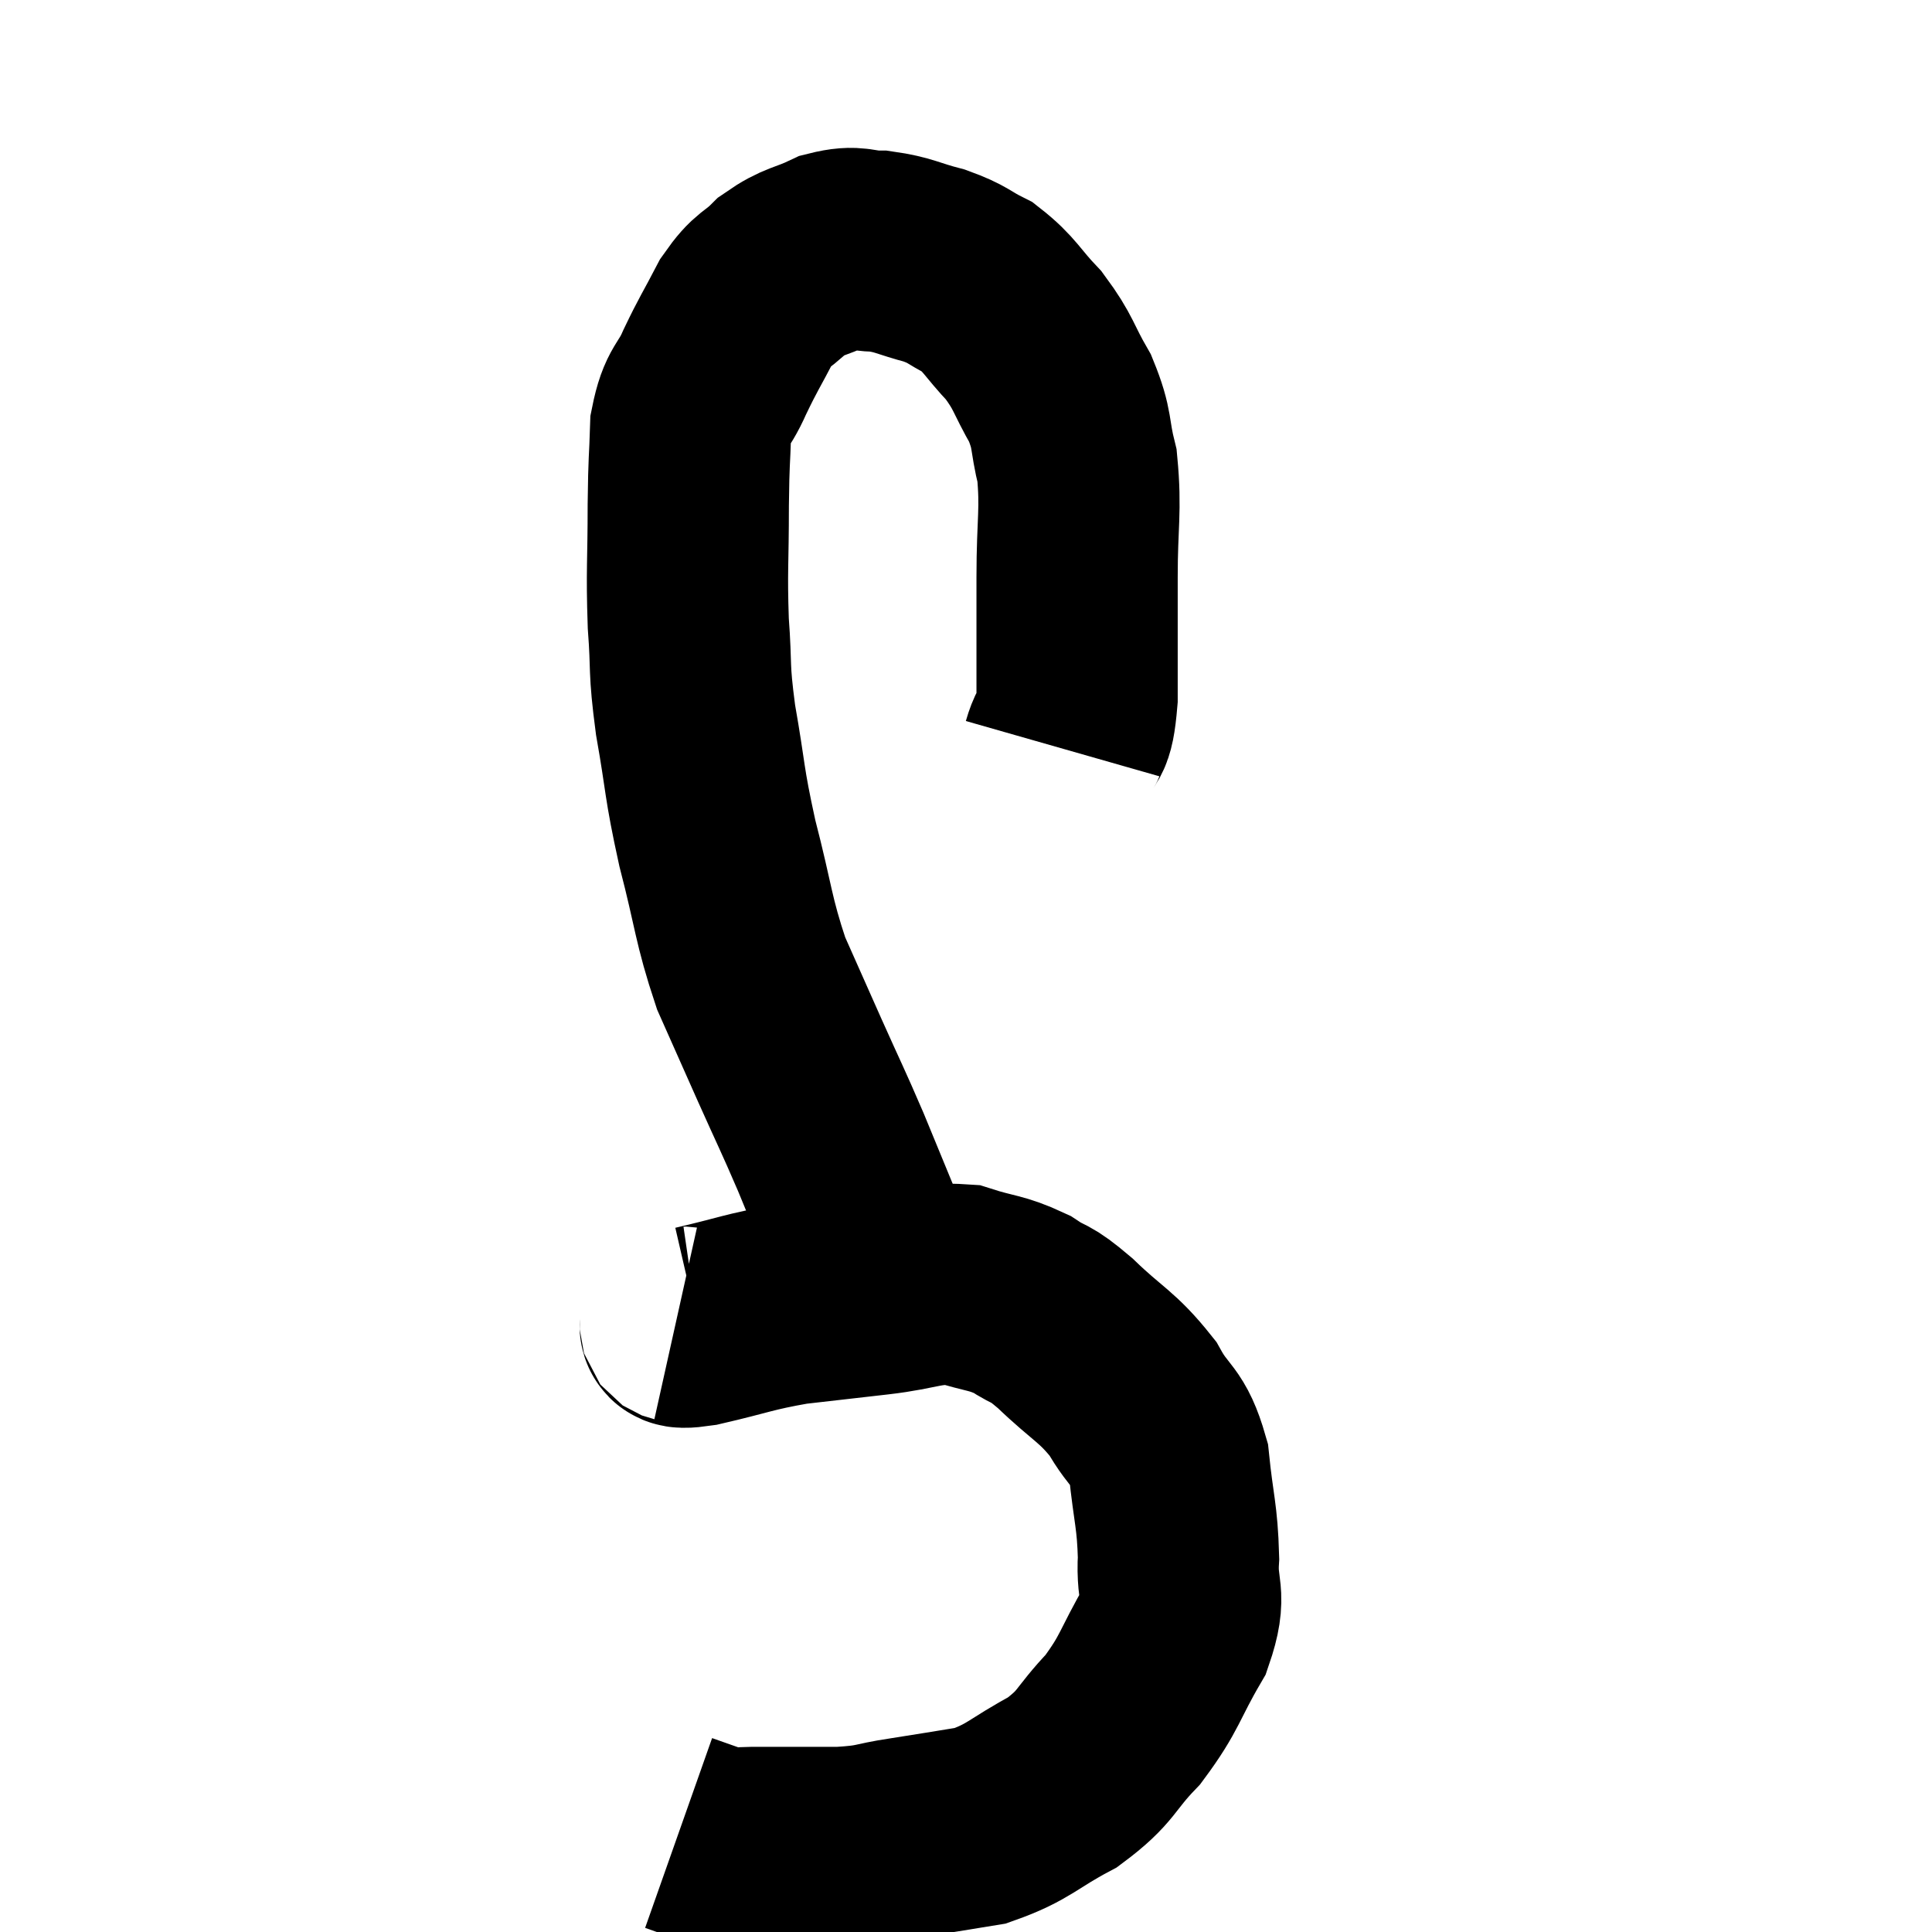 <svg width="48" height="48" viewBox="0 0 48 48" xmlns="http://www.w3.org/2000/svg"><path d="M 26.4 18.6 C 26.58 17.97, 26.67 18.405, 26.76 17.34 C 26.76 15.84, 26.76 15.78, 26.76 14.34 C 26.76 12.96, 26.865 12.69, 26.76 11.58 C 26.55 10.74, 26.67 10.71, 26.34 9.9 C 25.89 9.12, 25.95 9.03, 25.44 8.34 C 24.87 7.74, 24.855 7.575, 24.3 7.14 C 23.76 6.87, 23.835 6.825, 23.22 6.6 C 22.53 6.42, 22.47 6.33, 21.84 6.24 C 21.27 6.24, 21.3 6.09, 20.7 6.24 C 20.07 6.54, 19.98 6.465, 19.44 6.84 C 18.99 7.29, 18.96 7.14, 18.54 7.74 C 18.15 8.49, 18.105 8.52, 17.76 9.24 C 17.46 9.93, 17.325 9.795, 17.16 10.62 C 17.13 11.58, 17.115 11.325, 17.1 12.54 C 17.1 14.01, 17.055 14.145, 17.1 15.48 C 17.19 16.68, 17.1 16.515, 17.28 17.88 C 17.55 19.41, 17.475 19.365, 17.82 20.94 C 18.24 22.56, 18.21 22.83, 18.66 24.18 C 19.14 25.26, 19.125 25.23, 19.62 26.34 C 20.13 27.48, 20.175 27.54, 20.64 28.62 C 21.06 29.64, 21.12 29.79, 21.48 30.66 C 21.78 31.38, 21.93 31.74, 22.08 32.1 C 22.08 32.1, 22.065 32.04, 22.08 32.1 L 22.14 32.34" fill="none" stroke="black" stroke-width="5"></path><path d="M 16.8 32.82 C 17.07 32.88, 16.62 33.045, 17.34 32.94 C 18.51 32.67, 18.57 32.595, 19.68 32.4 C 20.73 32.28, 20.73 32.28, 21.78 32.16 C 22.83 32.04, 22.98 31.86, 23.88 31.92 C 24.63 32.16, 24.735 32.1, 25.38 32.4 C 25.92 32.76, 25.77 32.535, 26.46 33.12 C 27.3 33.93, 27.495 33.93, 28.14 34.74 C 28.59 35.55, 28.755 35.37, 29.04 36.36 C 29.16 37.53, 29.25 37.65, 29.28 38.7 C 29.22 39.63, 29.505 39.555, 29.16 40.56 C 28.53 41.64, 28.59 41.79, 27.9 42.72 C 27.15 43.5, 27.285 43.62, 26.4 44.28 C 25.38 44.82, 25.335 45.015, 24.36 45.36 C 23.43 45.51, 23.37 45.525, 22.5 45.66 C 21.69 45.78, 21.84 45.84, 20.88 45.9 C 19.77 45.9, 19.41 45.9, 18.66 45.9 C 18.27 45.9, 18.33 45.99, 17.88 45.9 C 17.37 45.72, 17.115 45.63, 16.86 45.54 L 16.86 45.54" fill="none" stroke="black" stroke-width="5"></path></svg>
